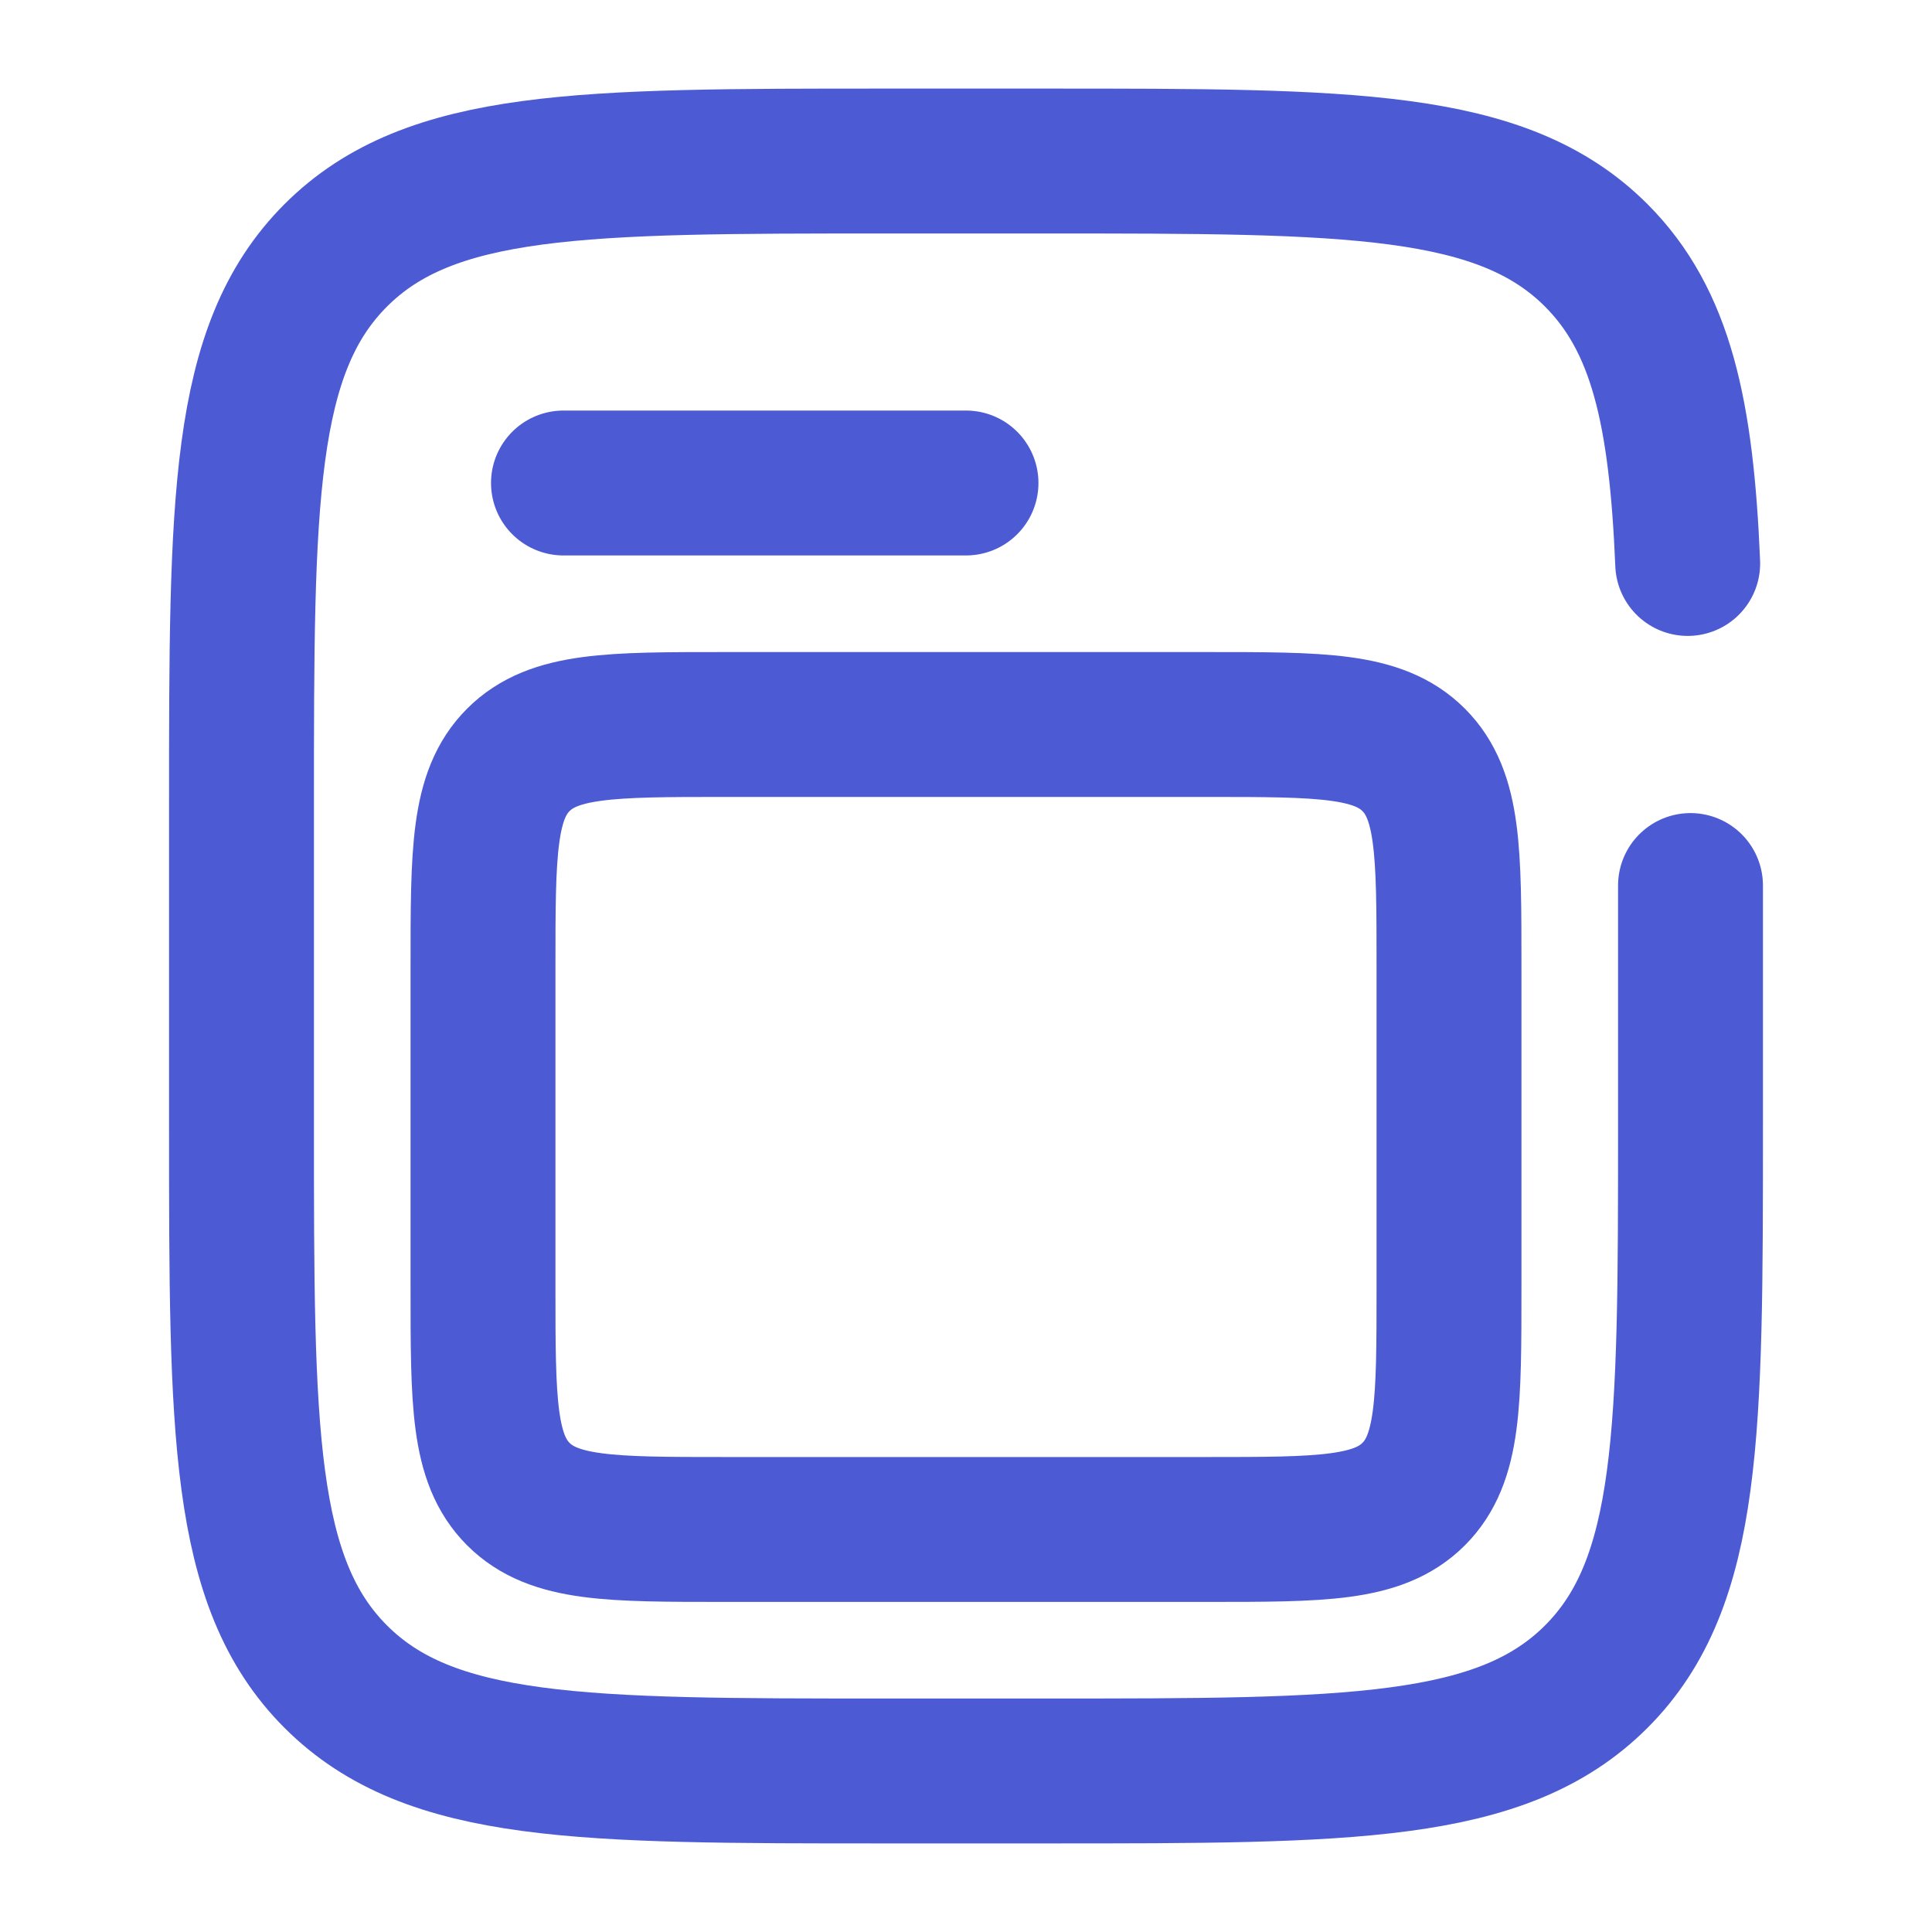 <svg width="20" height="20" viewBox="0 0 20 20" fill="none" xmlns="http://www.w3.org/2000/svg">
<path d="M17.471 5.833C17.406 4.273 17.197 3.317 16.524 2.643C15.547 1.667 13.976 1.667 10.833 1.667H9.167C6.024 1.667 4.453 1.667 3.476 2.643C2.5 3.619 2.5 5.191 2.5 8.333V11.667C2.5 14.809 2.5 16.381 3.476 17.357C4.453 18.333 6.024 18.333 9.167 18.333H10.833C13.976 18.333 15.547 18.333 16.524 17.357C17.5 16.381 17.5 14.809 17.5 11.667V9.167" stroke="#4C5BD4" stroke-width="1.5" stroke-linecap="round"/>
<path d="M5 10C5 8.821 5 8.232 5.366 7.866C5.732 7.5 6.321 7.5 7.5 7.5H12.5C13.678 7.5 14.268 7.5 14.634 7.866C15 8.232 15 8.821 15 10V13.333C15 14.512 15 15.101 14.634 15.467C14.268 15.833 13.678 15.833 12.5 15.833H7.5C6.321 15.833 5.732 15.833 5.366 15.467C5 15.101 5 14.512 5 13.333V10Z" stroke="#4C5BD4" stroke-width="1.5"/>
<path d="M5.833 5H10" stroke="#4C5BD4" stroke-width="1.5" stroke-linecap="round"/>
</svg>
